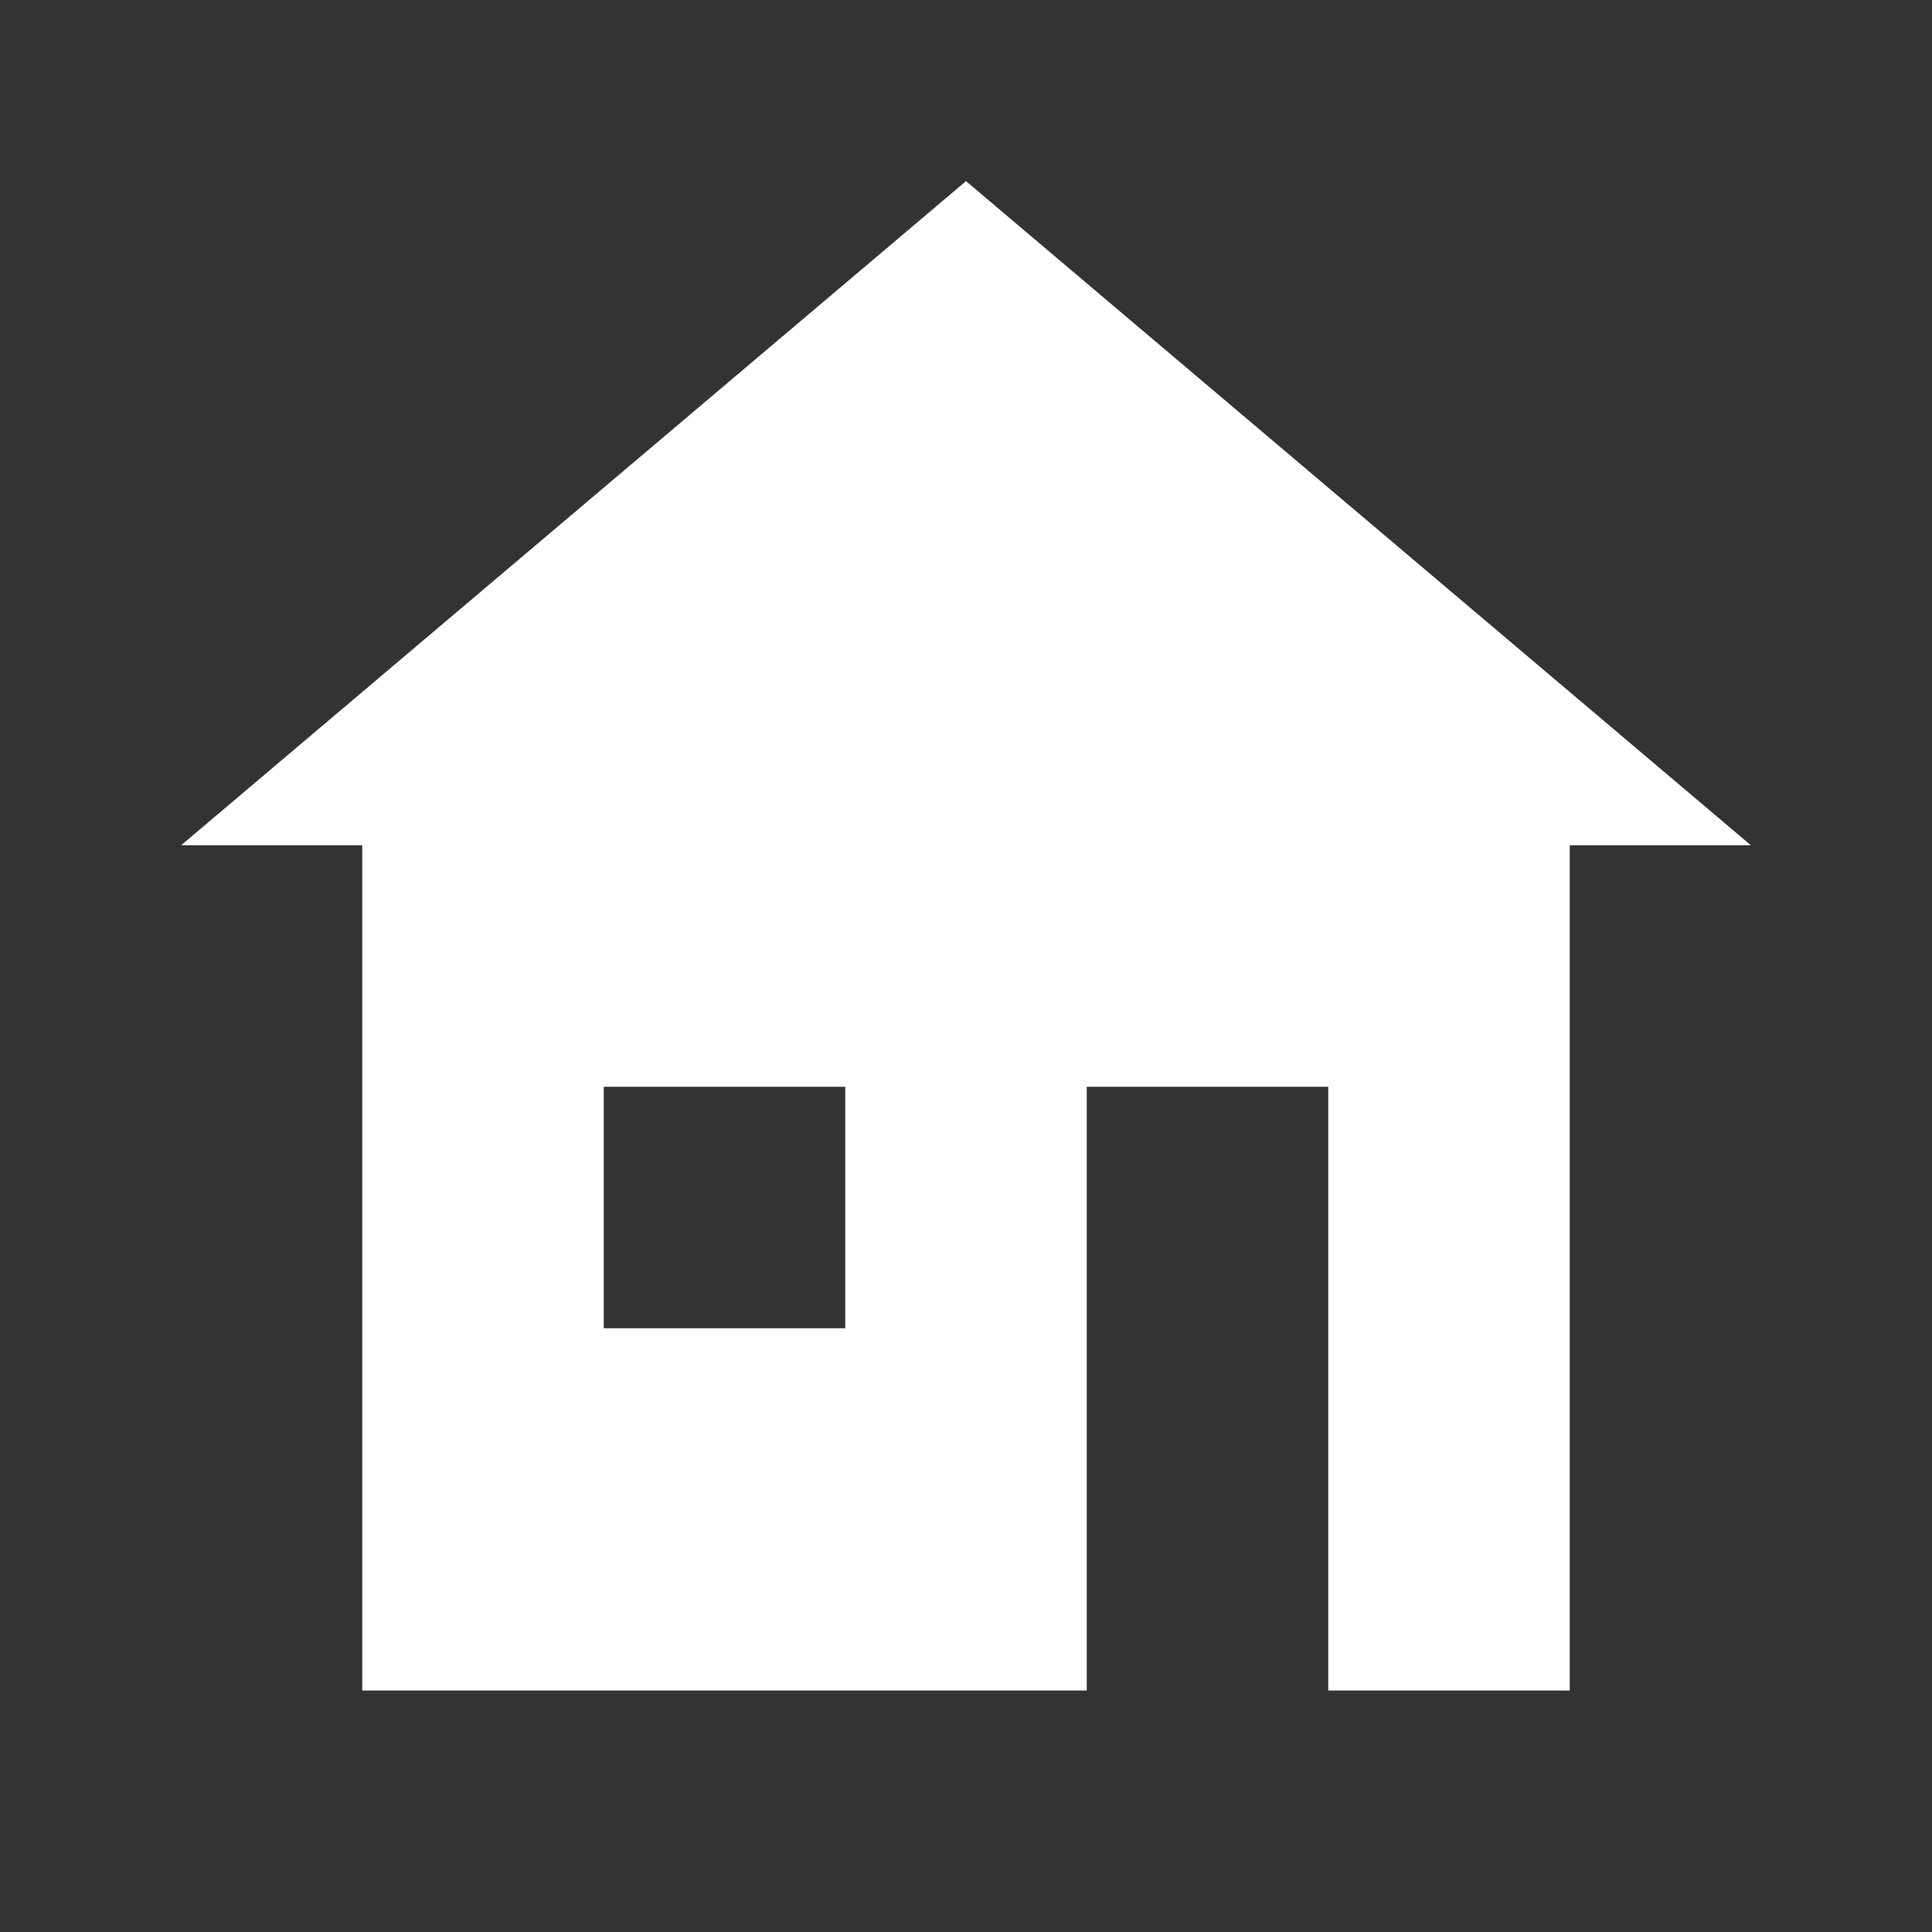 <svg height="16" width="16" xmlns="http://www.w3.org/2000/svg"><rect width="100%" height="100%" fill="#333333" stroke="none"/><path d="M3 14v-7h-1.5l6.5-5.5 6.5 5.5h-1.5v7h-2v-5h-2v5zM5 9v2h2v-2z" fill="#fff"/></svg>